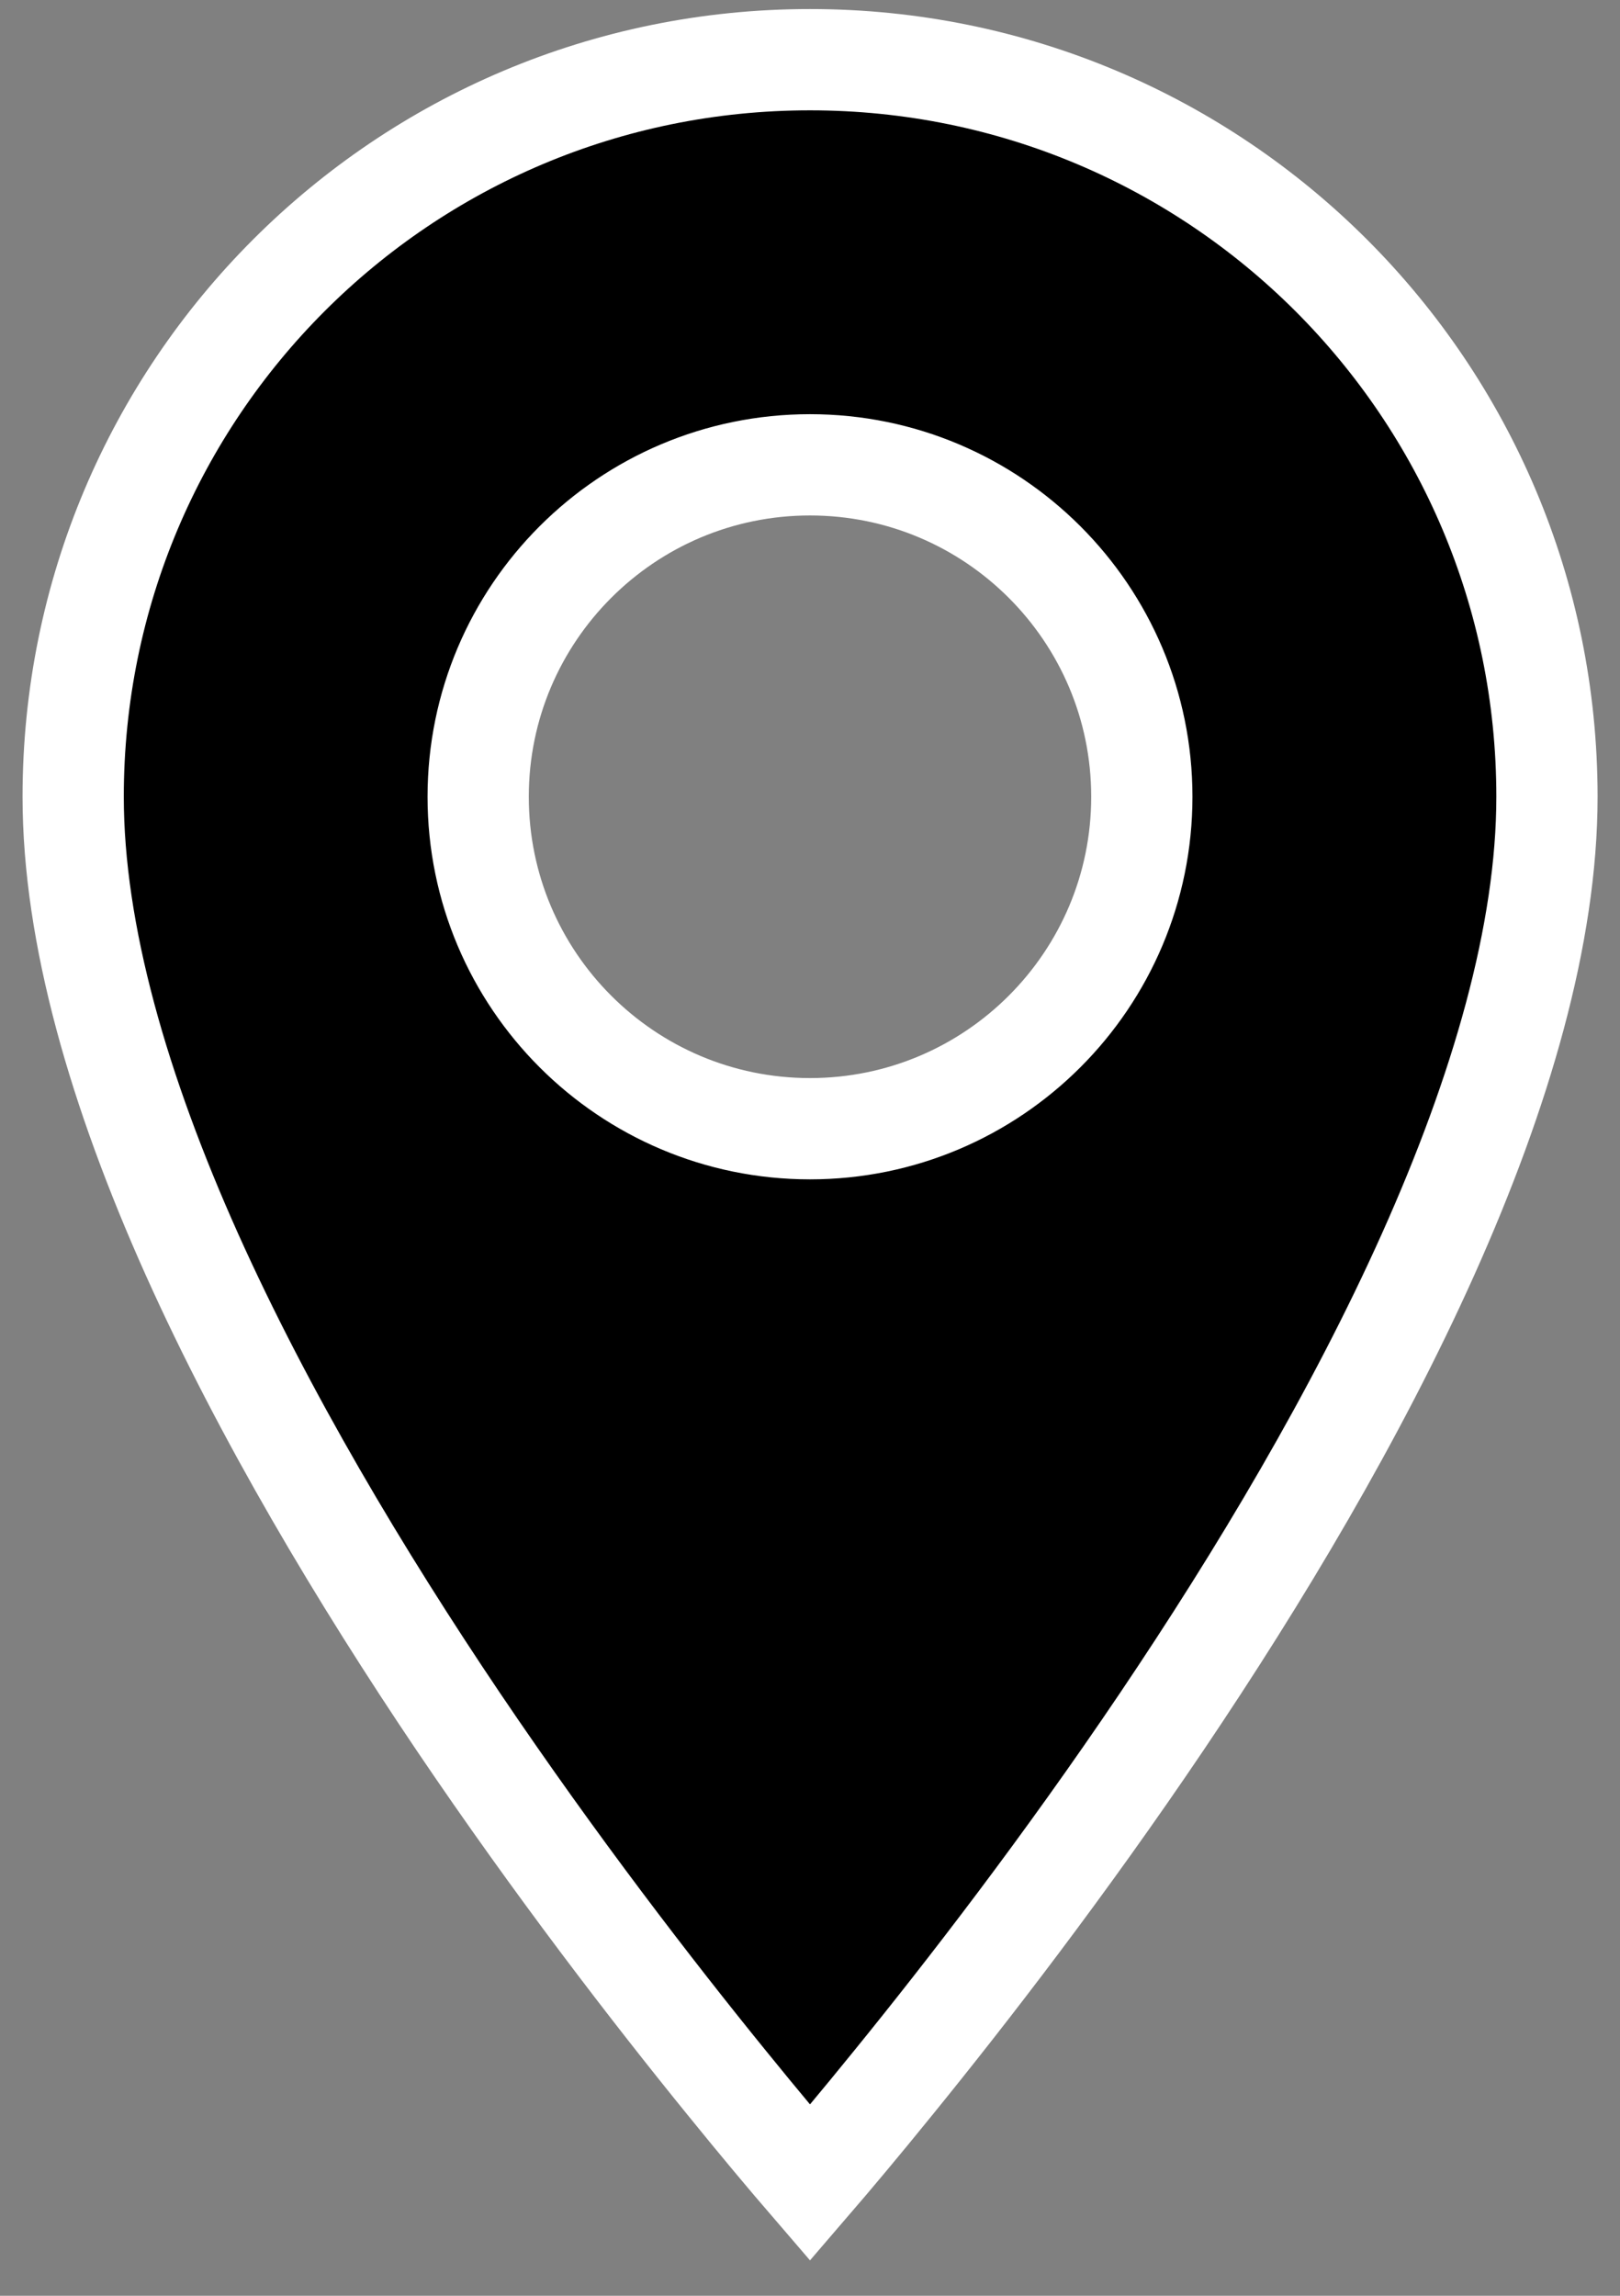 <svg width="12" height="17" viewBox="0 0 12 17" fill="none" xmlns="http://www.w3.org/2000/svg">
<rect x="0" y="0" width="12" height="17" fill="#808080" stroke="none"/>
<g clip-path="url(#clip0_5_334)">
<path d="M6 16.163C5.845 15.983 5.632 15.73 5.38 15.419C4.838 14.752 4.116 13.817 3.394 12.748C2.672 11.677 1.956 10.479 1.42 9.285C0.883 8.086 0.542 6.918 0.542 5.9C0.542 2.882 2.982 0.442 6 0.442C9.018 0.442 11.459 2.882 11.459 5.9C11.459 6.918 11.117 8.086 10.58 9.285C10.045 10.479 9.328 11.677 8.606 12.748C7.885 13.817 7.162 14.752 6.62 15.419C6.368 15.73 6.155 15.983 6 16.163ZM3.542 5.9C3.542 7.257 4.643 8.358 6 8.358C7.357 8.358 8.458 7.257 8.458 5.9C8.458 4.543 7.357 3.442 6 3.442C4.643 3.442 3.542 4.543 3.542 5.9Z" fill="black" stroke="white" stroke-width="0.75"/>
</g>
<defs>
<clipPath id="clip0_5_334">
<rect width="12" height="16.8" fill="white"/>
</clipPath>
</defs>
</svg>
